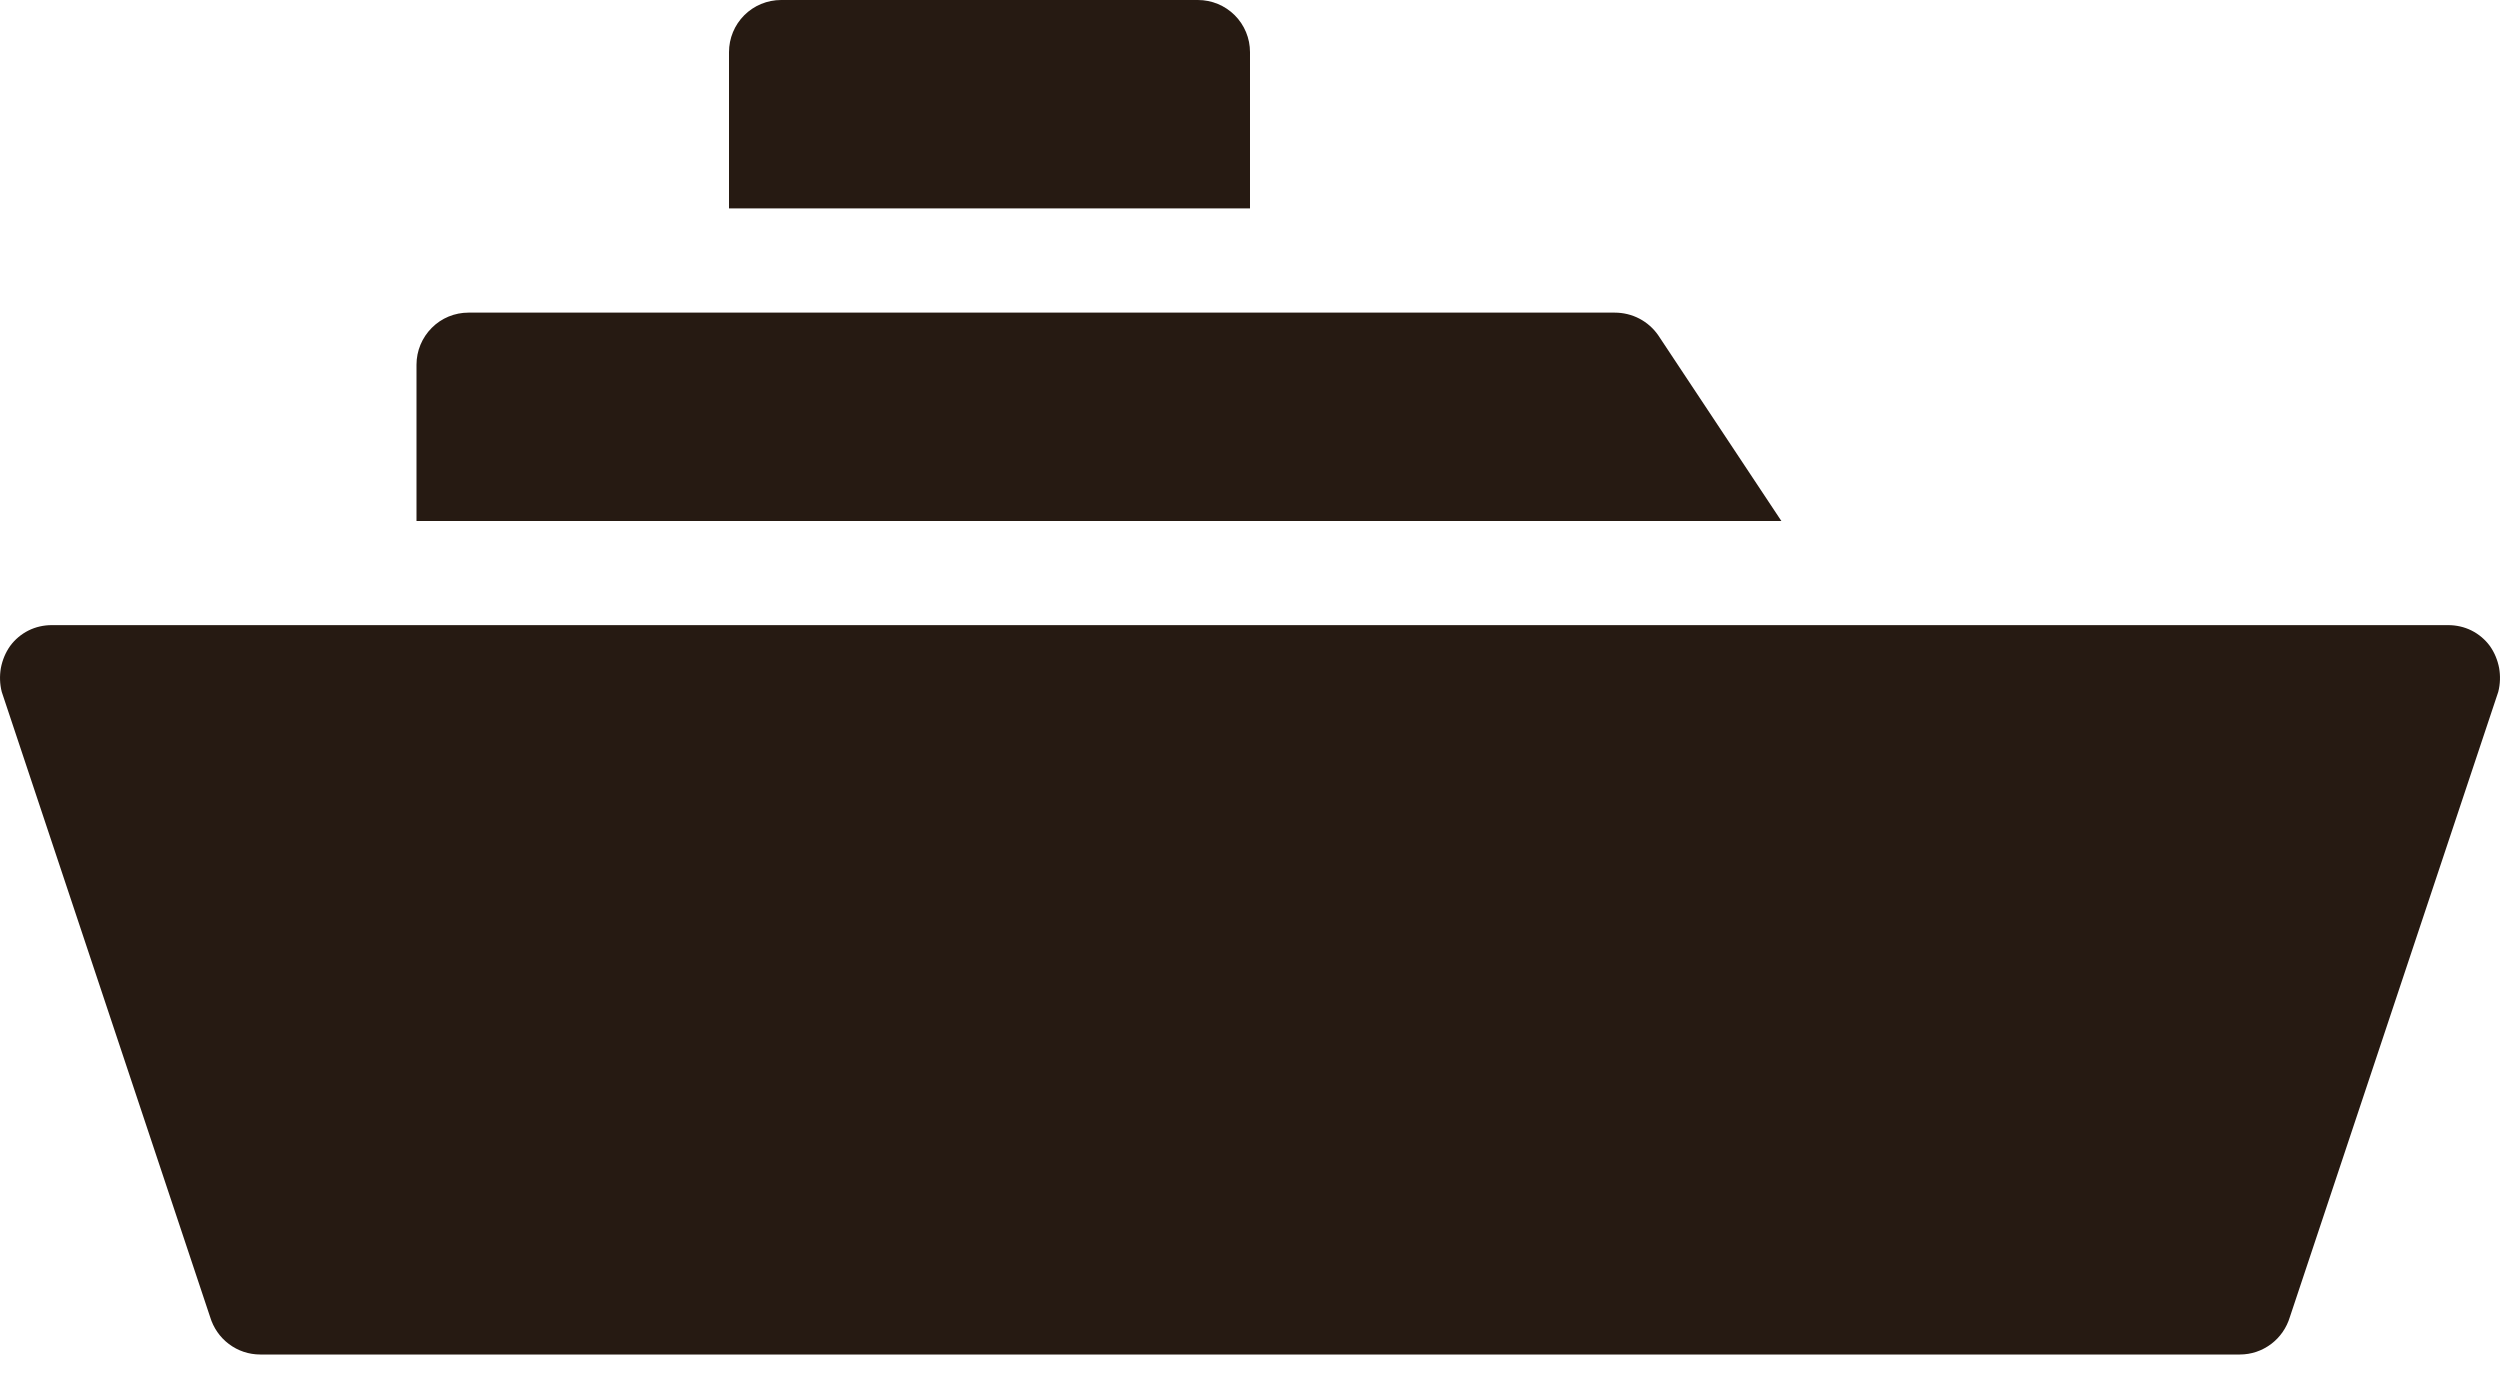 <svg width="20" height="11" viewBox="0 0 20 11" fill="none" xmlns="http://www.w3.org/2000/svg">
  <path d="M19.919 5.168C19.881 5.116 19.83 5.073 19.772 5.044C19.714 5.015 19.65 5.001 19.585 5.001H0.414C0.35 5.001 0.286 5.015 0.228 5.044C0.17 5.073 0.119 5.116 0.081 5.168C0.044 5.22 0.019 5.281 0.007 5.344C-0.004 5.407 -0.002 5.472 0.014 5.535L1.681 10.536C1.707 10.622 1.759 10.698 1.831 10.752C1.904 10.807 1.991 10.836 2.082 10.836H17.919C18.009 10.836 18.096 10.807 18.169 10.752C18.241 10.698 18.293 10.622 18.319 10.536L19.986 5.535C20.002 5.472 20.004 5.407 19.993 5.344C19.981 5.281 19.956 5.22 19.919 5.168Z"
    fill="#261A12" />
  <path d="M13.267 2.684C13.228 2.627 13.176 2.581 13.115 2.549C13.054 2.517 12.986 2.501 12.917 2.501H3.748C3.638 2.501 3.532 2.544 3.454 2.623C3.376 2.701 3.332 2.807 3.332 2.917V4.168H14.251L13.267 2.684Z"
    fill="#261A12" />
  <path d="M10 0.417C10 0.306 9.956 0.2 9.878 0.122C9.8 0.044 9.694 0 9.583 0H6.249C6.138 0 6.032 0.044 5.954 0.122C5.876 0.2 5.832 0.306 5.832 0.417V1.667H10V0.417Z"
    fill="#261A12" />
</svg>